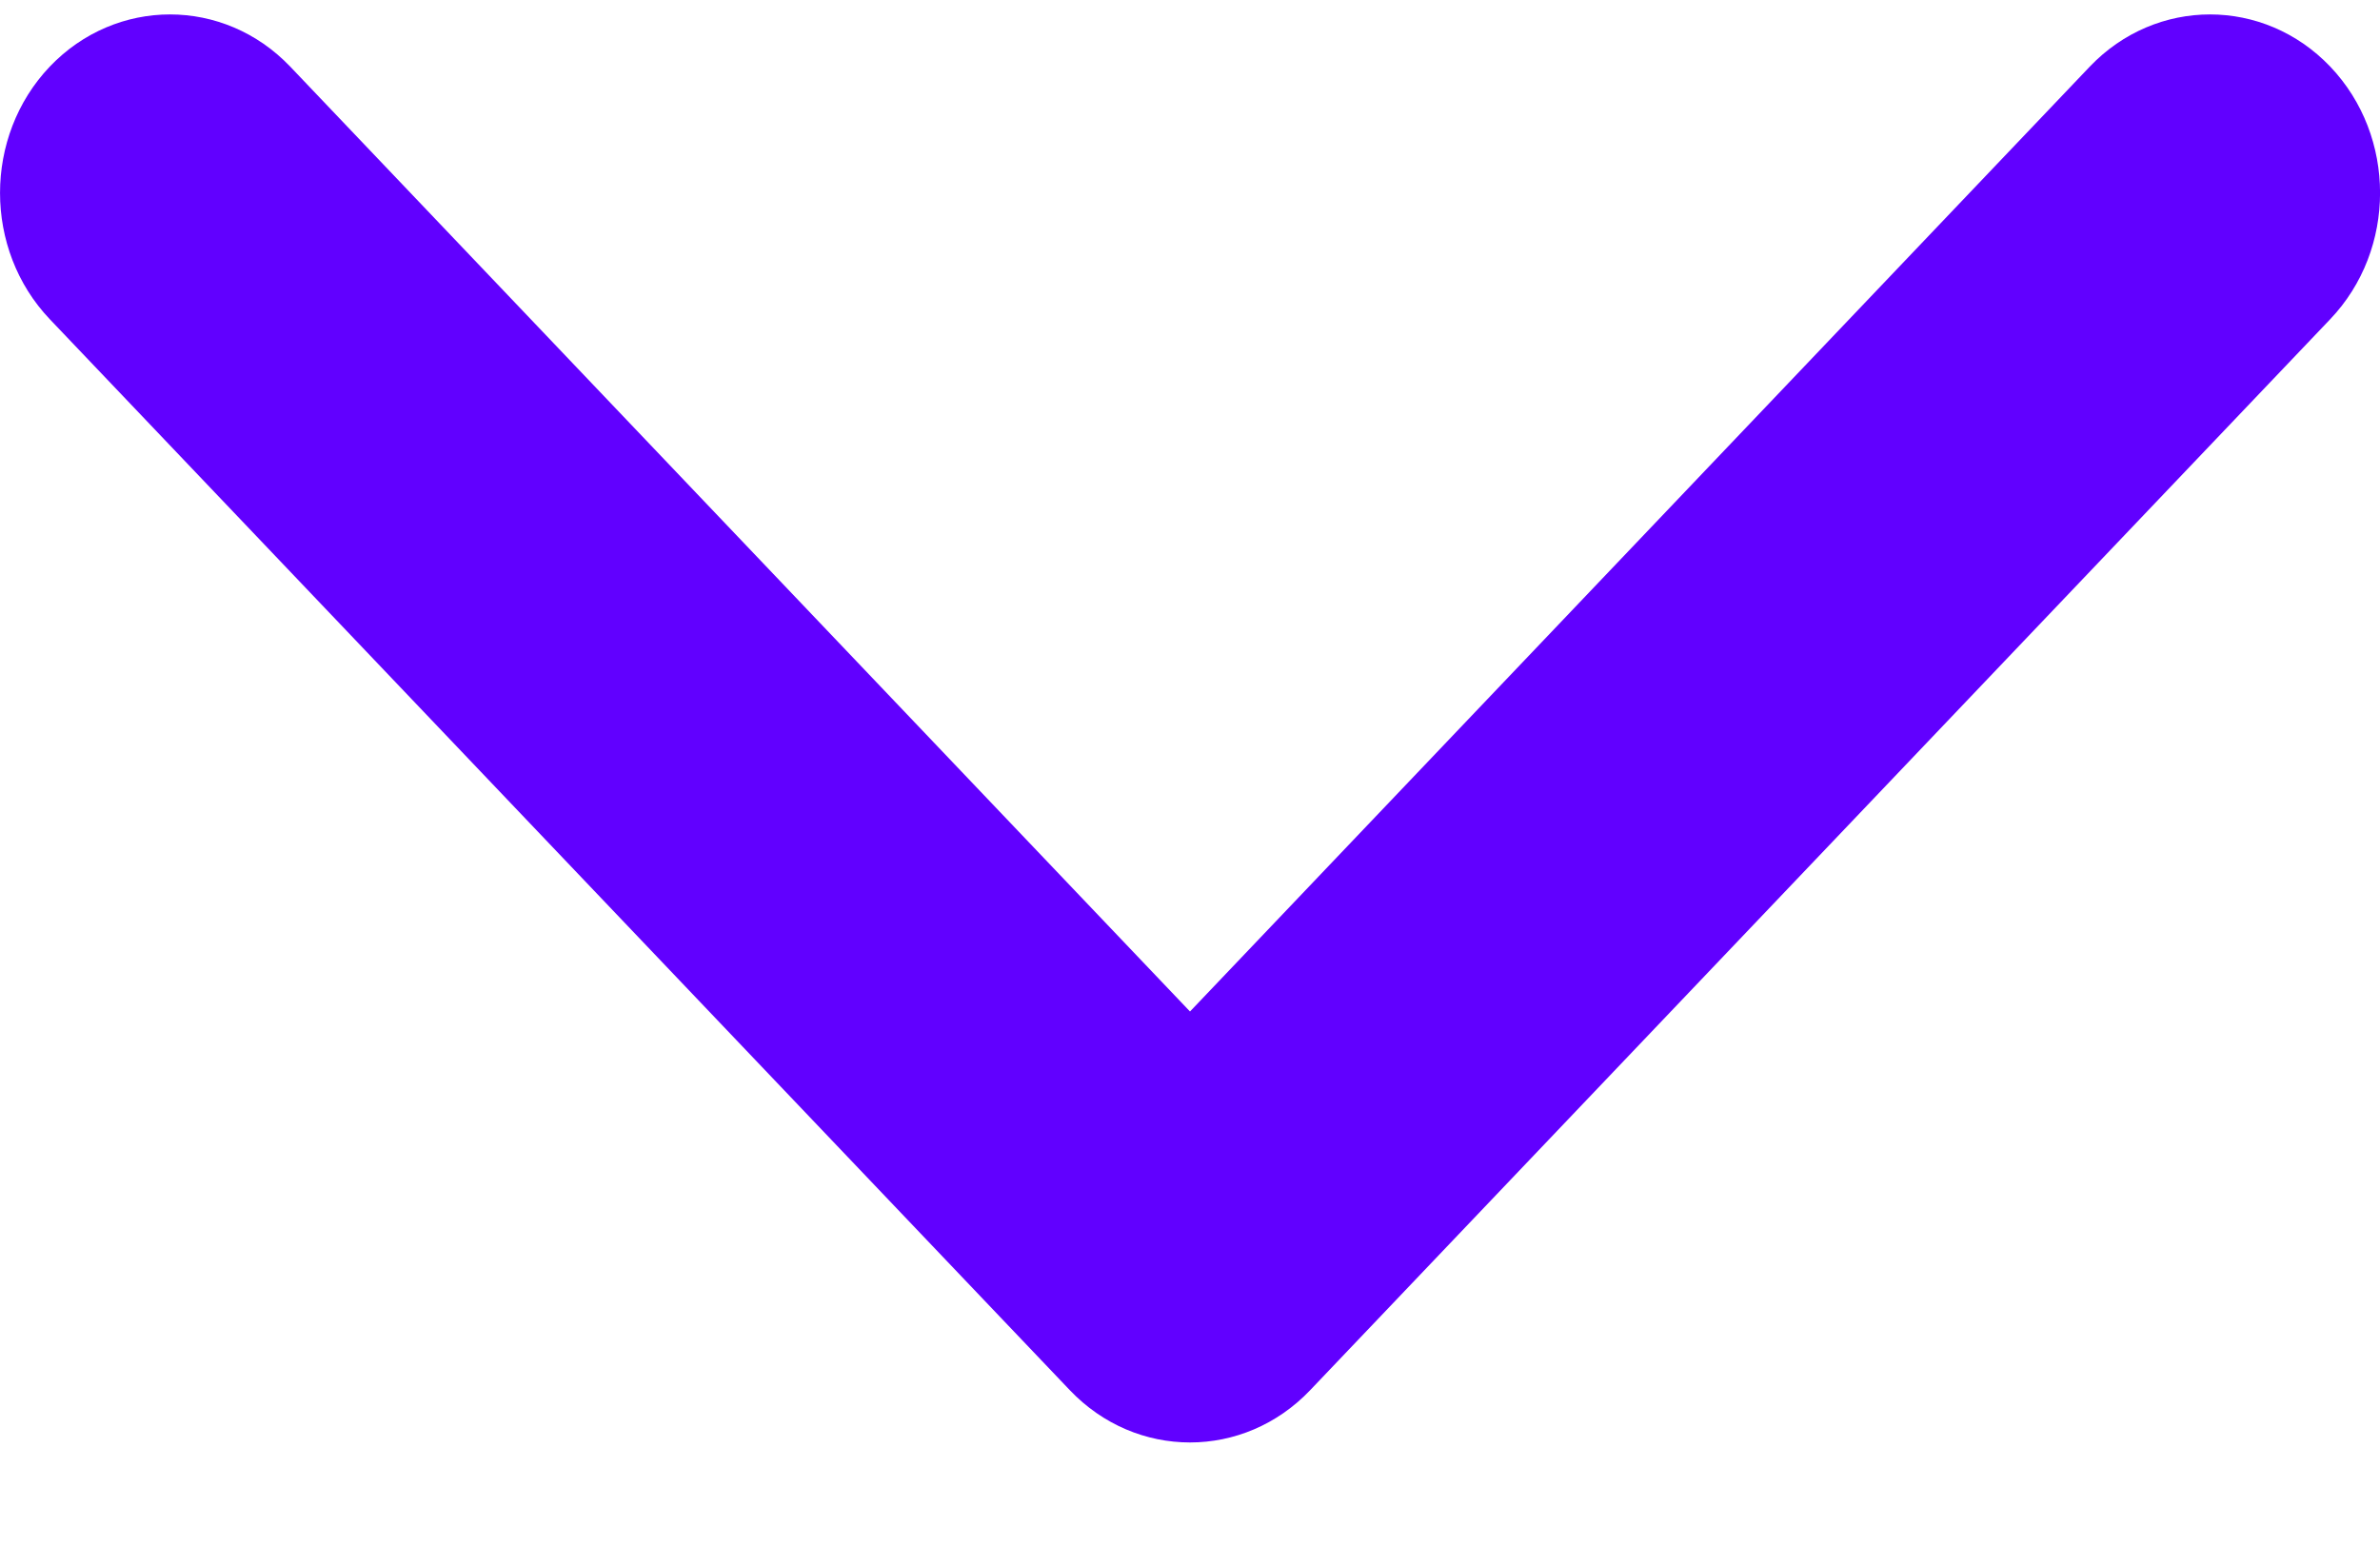 <svg width="20" height="13" viewBox="0 0 20 13" fill="none" xmlns="http://www.w3.org/2000/svg">
<path id="Vector (Stroke)" fill-rule="evenodd" clip-rule="evenodd" d="M0.418 0.56C0.976 -0.025 1.881 -0.025 2.439 0.56L10 8.5L17.561 0.56C18.119 -0.025 19.024 -0.025 19.582 0.56C20.14 1.146 20.14 2.096 19.582 2.682L11.01 11.682C10.452 12.268 9.548 12.268 8.99 11.682L0.418 2.682C-0.139 2.096 -0.139 1.146 0.418 0.56Z" fill="#6100FF"/>
</svg>
